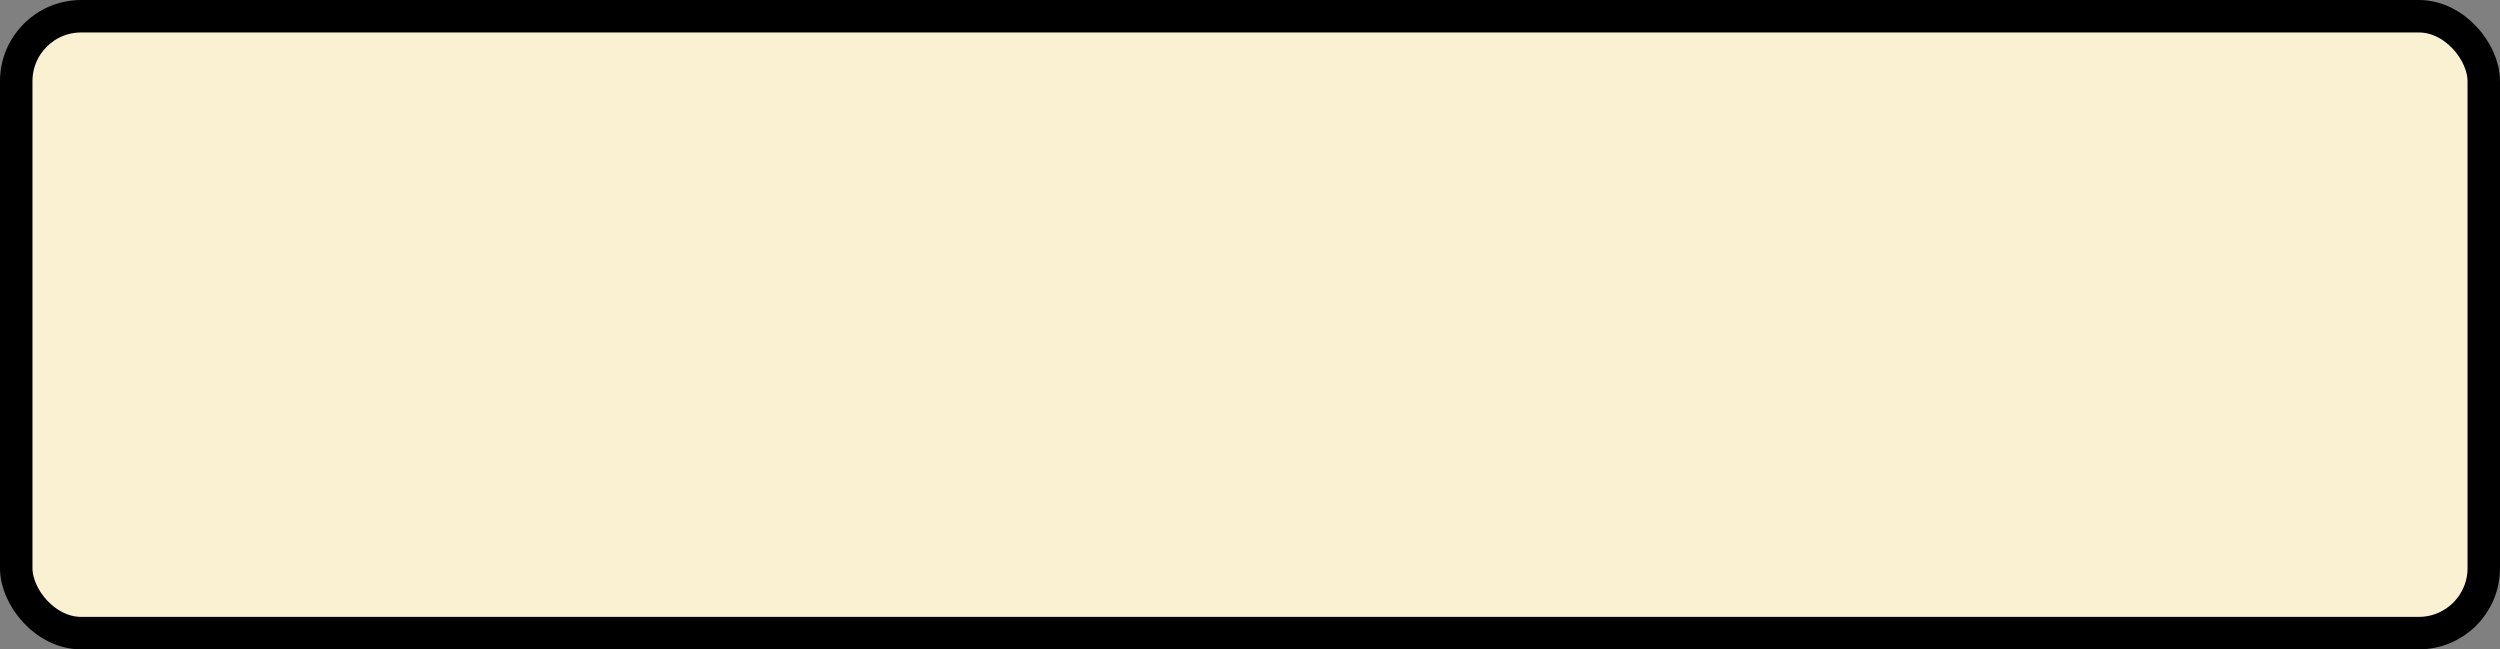 <?xml version='1.0' encoding='utf-8'?>
<svg xmlns="http://www.w3.org/2000/svg" width="100%" height="100%" viewBox="0 0 77 20">
  <rect x="0" y="0" width="77" height="20" fill="#808080" stroke="none"/>
  <rect x="0.5" y="0.5" width="76" height="19" rx="2" ry="2" id="shield" style="fill:#f9f1d2;stroke:#000000;stroke-width:1;"/>
</svg>
